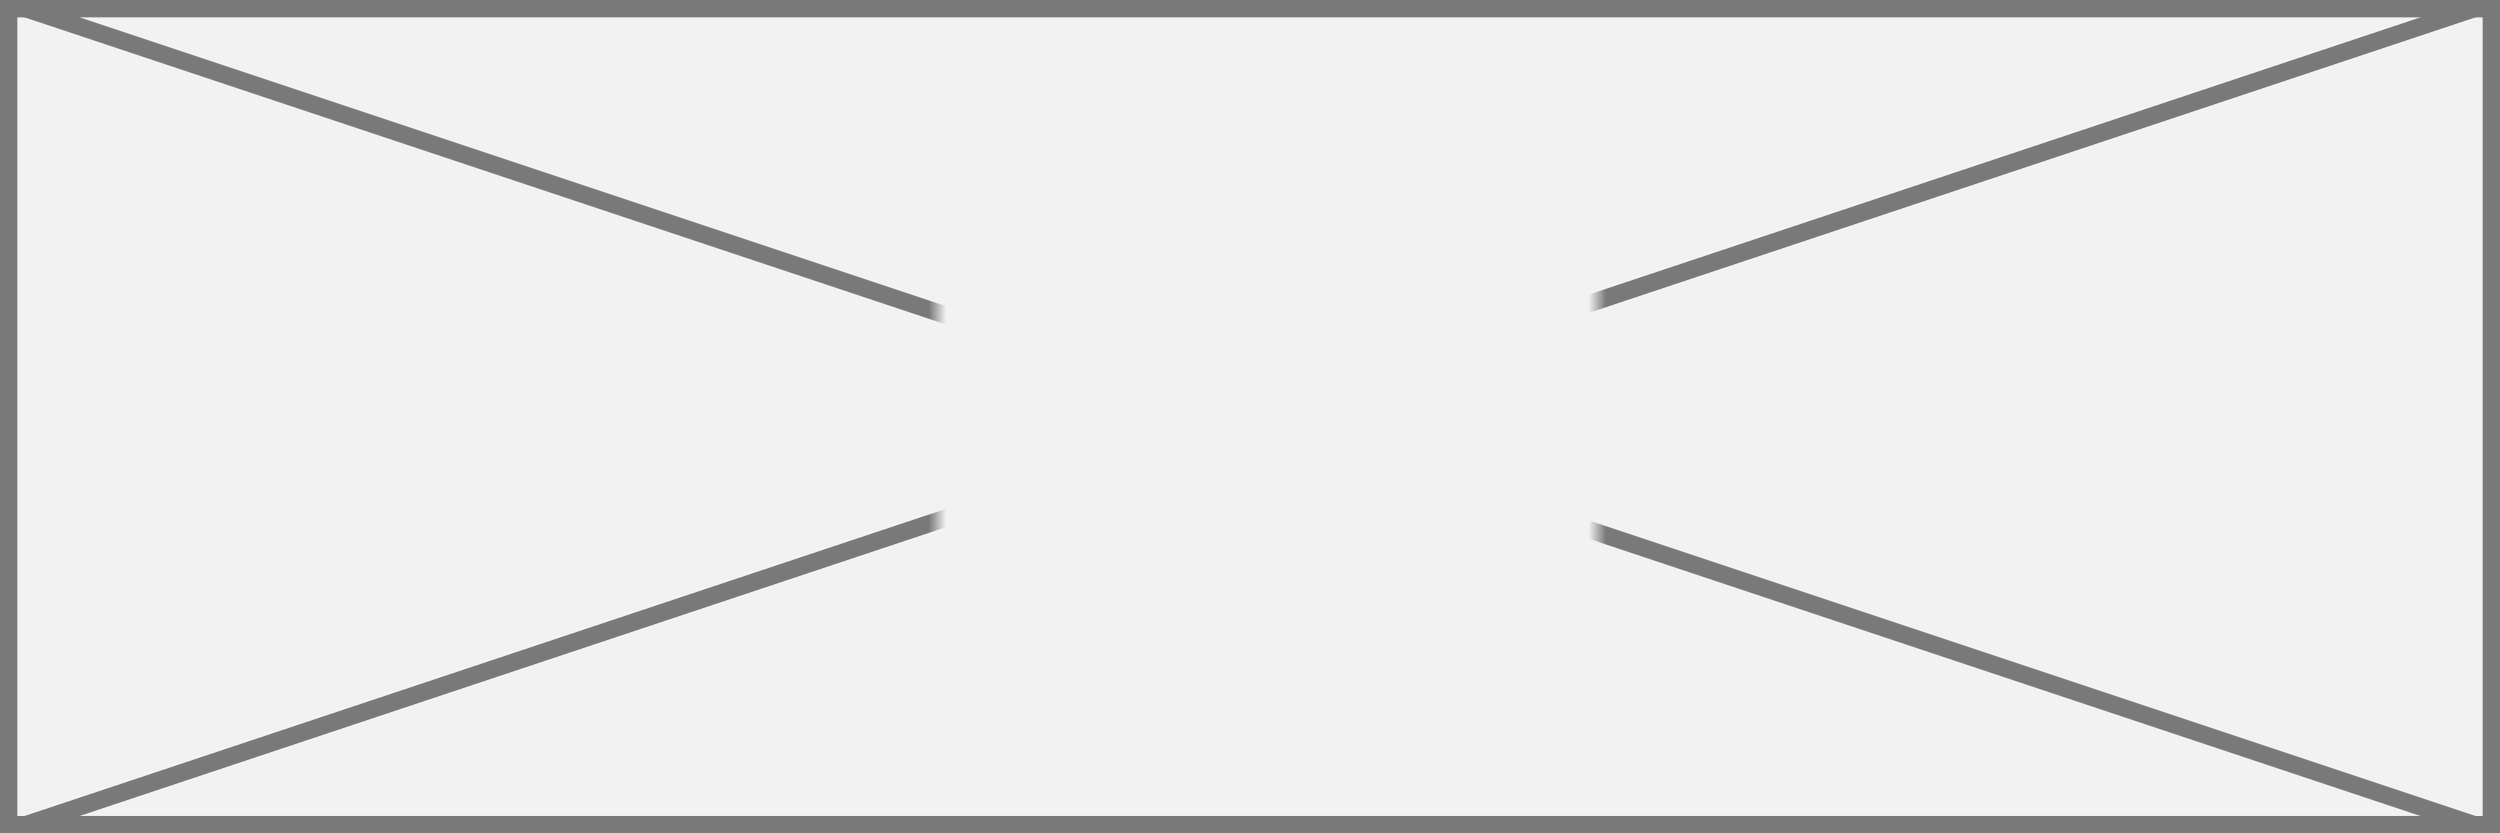 ﻿<?xml version="1.0" encoding="utf-8"?>
<svg version="1.1" xmlns:xlink="http://www.w3.org/1999/xlink" width="144px" height="48px" xmlns="http://www.w3.org/2000/svg">
  <rect width="100%" height="100%" fill="#333333" stroke="none"/>
  <defs>
    <mask fill="white" id="clip2793">
      <path d="M 141 33  L 179 33  L 179 52  L 141 52  Z M 87 18  L 231 18  L 231 66  L 87 66  Z " fill-rule="evenodd" />
    </mask>
  </defs>
  <g transform="matrix(1 0 0 1 -87 -18 )">
    <path d="M 87.5 18.5  L 230.5 18.5  L 230.5 65.5  L 87.5 65.5  L 87.5 18.5  Z " fill-rule="nonzero" fill="#f2f2f2" stroke="none" />
    <path d="M 87.5 18.5  L 230.5 18.5  L 230.5 65.5  L 87.5 65.5  L 87.5 18.5  Z " stroke-width="1" stroke="#797979" fill="none" />
    <path d="M 88.423 18.474  L 229.577 65.526  M 229.577 18.474  L 88.423 65.526  " stroke-width="1" stroke="#797979" fill="none" mask="url(#clip2793)" />
  </g>
</svg>